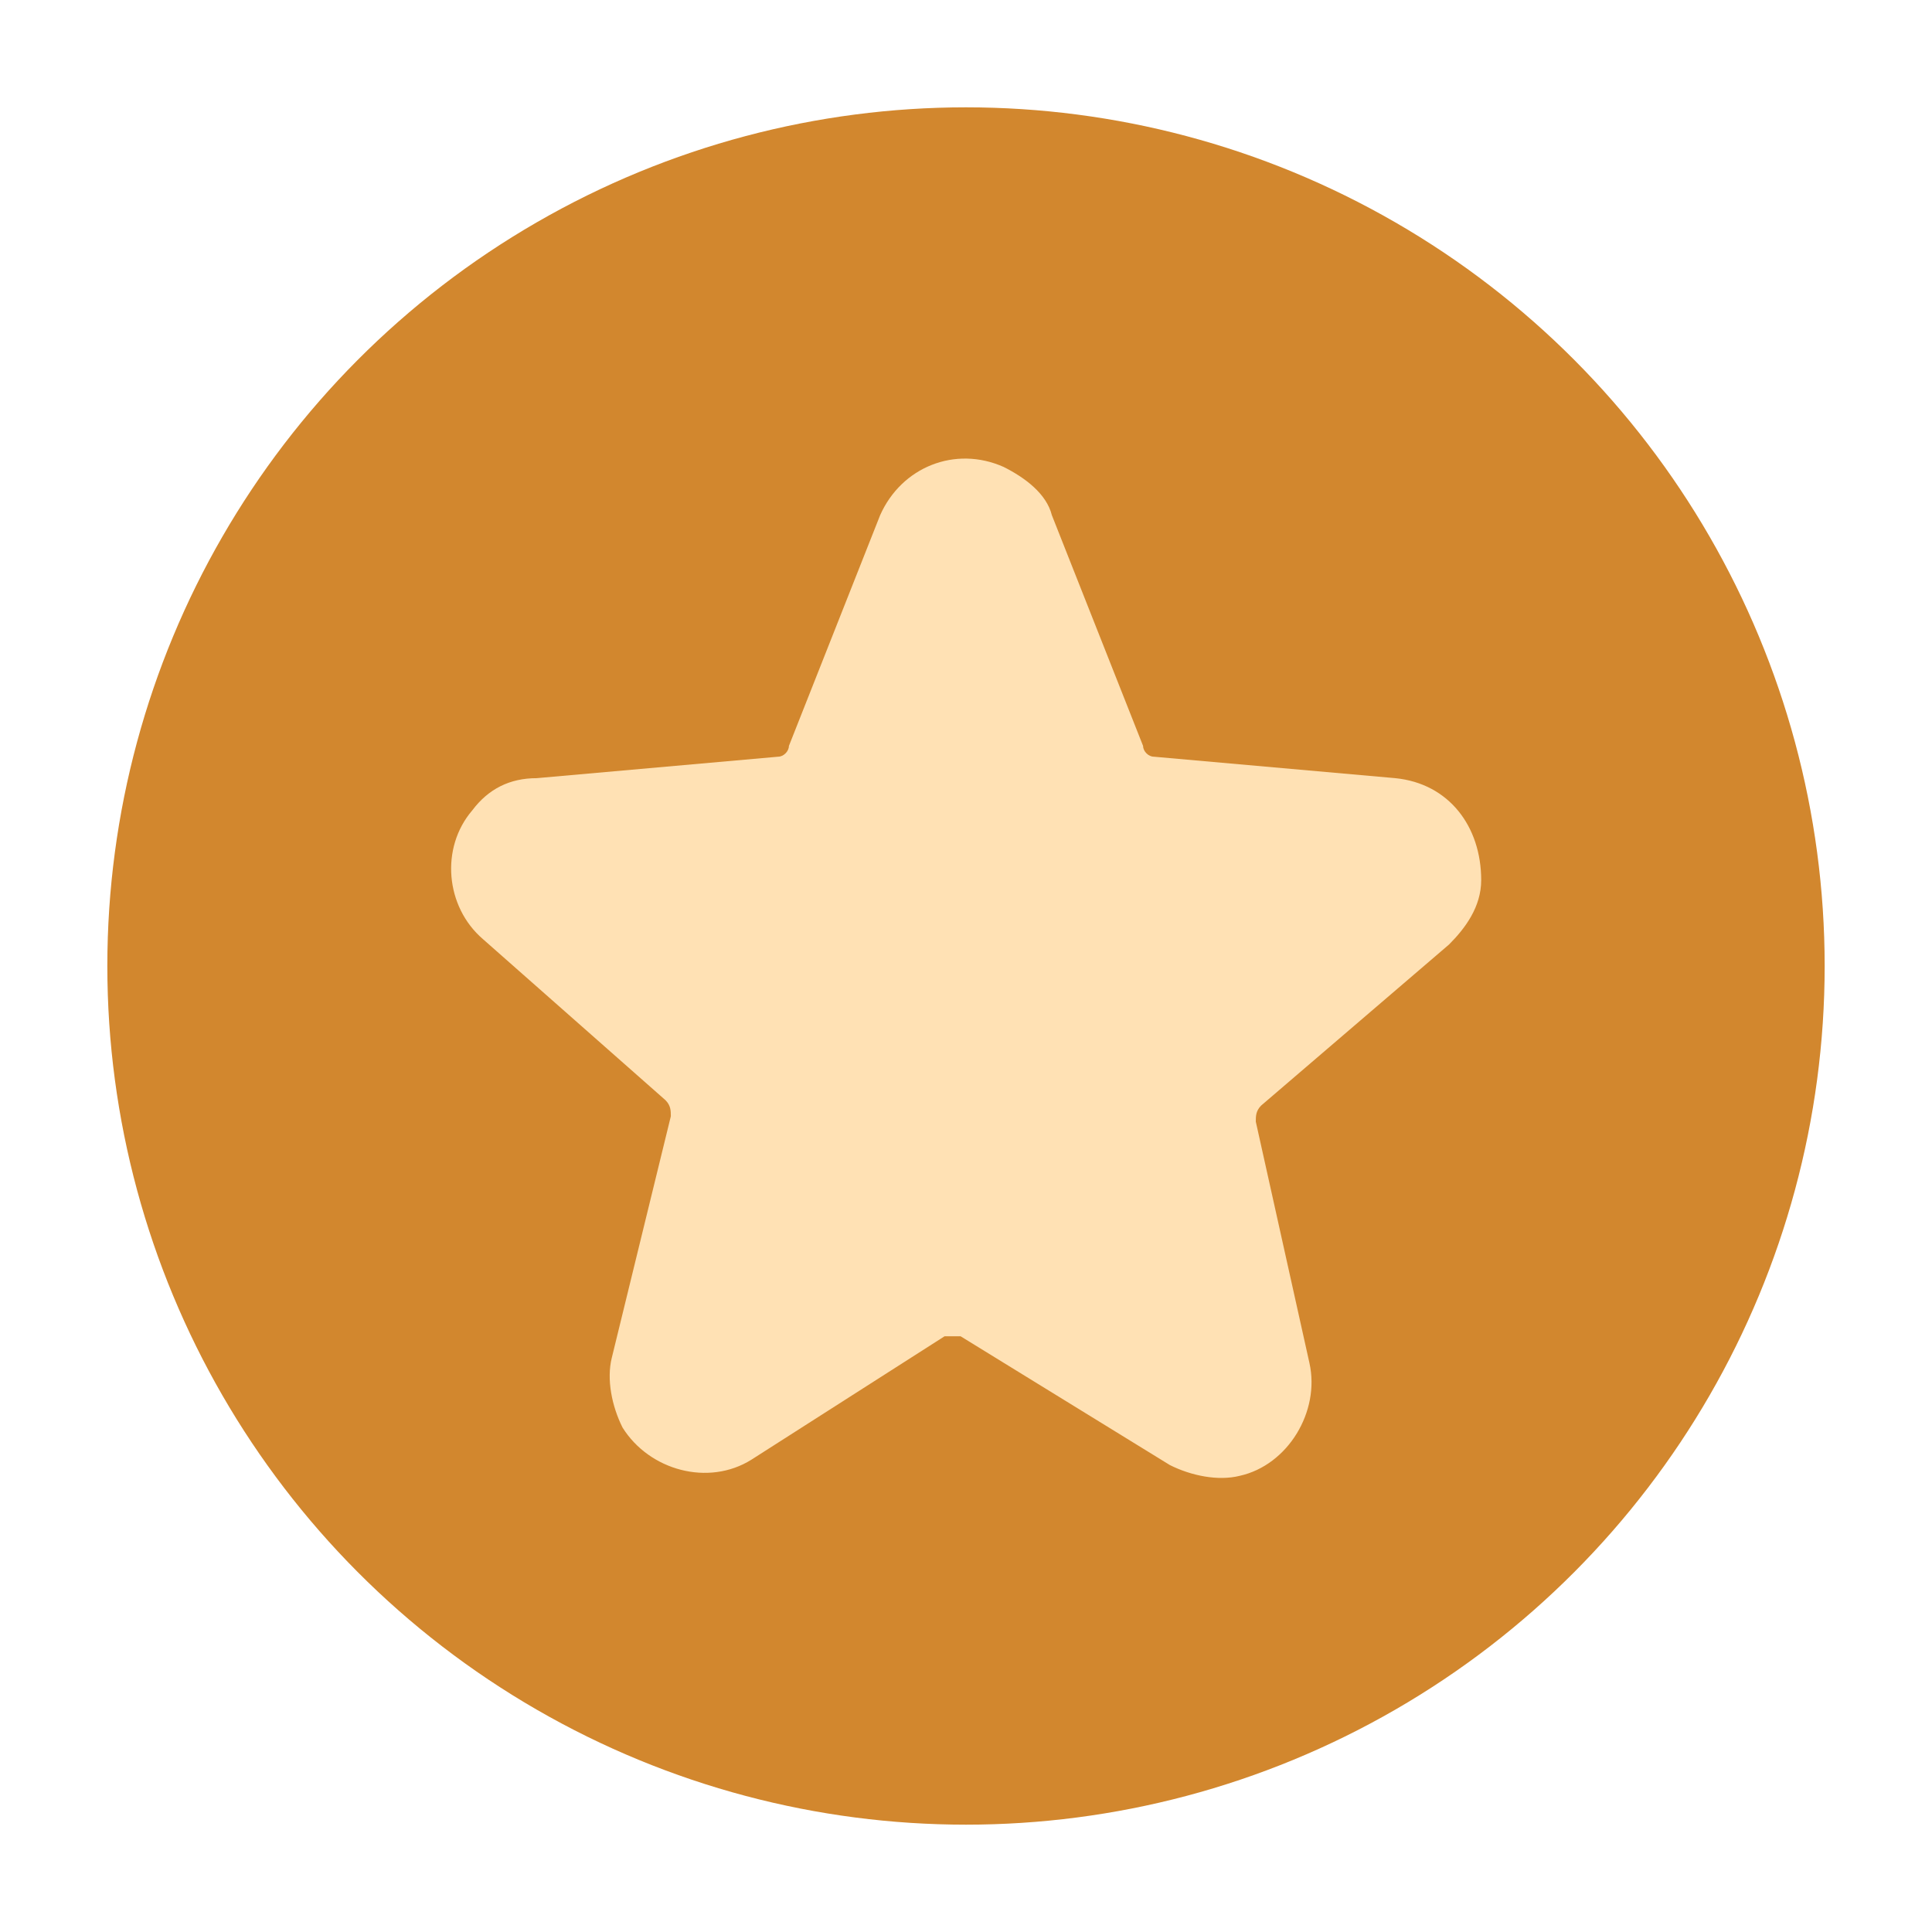 <?xml version="1.0" encoding="utf-8"?>
<!-- Generator: Adobe Illustrator 23.0.0, SVG Export Plug-In . SVG Version: 6.00 Build 0)  -->
<!DOCTYPE svg PUBLIC "-//W3C//DTD SVG 1.1//EN" "http://www.w3.org/Graphics/SVG/1.1/DTD/svg11.dtd">
<svg version="1.1" id="图层_1" xmlns:x="http://ns.adobe.com/Extensibility/1.0/" xmlns:i="http://ns.adobe.com/AdobeIllustrator/10.0/" xmlns:graph="http://ns.adobe.com/Graphs/1.0/"
	 xmlns="http://www.w3.org/2000/svg" xmlns:xlink="http://www.w3.org/1999/xlink" x="0px" y="0px" viewBox="0 0 36 36"
	 style="enable-background:new 0 0 36 36;" xml:space="preserve">
<style type="text/css">
	.st0{fill:#D2872E;}
	.st1{fill:#FFE1B4;}
</style>
<g>
	<circle class="st0" cx="18" cy="18" r="16"/>
</g>
<path class="st1" d="M14,27.2c-0.8,0.5-1.9,0.2-2.4-0.6c-0.2-0.4-0.3-0.9-0.2-1.3l1.1-4.5c0-0.1,0-0.2-0.1-0.3l-3.4-3
	c-0.7-0.6-0.8-1.7-0.2-2.4c0.3-0.4,0.7-0.6,1.2-0.6l4.5-0.4c0.1,0,0.2-0.1,0.2-0.2l1.7-4.3c0.4-0.9,1.4-1.3,2.3-0.9
	c0.4,0.2,0.8,0.5,0.9,0.9l1.7,4.3c0,0.1,0.1,0.2,0.2,0.2l4.5,0.4c1,0.1,1.6,0.9,1.6,1.9c0,0.5-0.3,0.9-0.6,1.2l-3.5,3
	c-0.1,0.1-0.1,0.2-0.1,0.3l1,4.5c0.2,0.9-0.4,1.9-1.3,2.1c-0.4,0.1-0.9,0-1.3-0.2l-3.9-2.4c-0.1,0-0.2,0-0.3,0L14,27.2L14,27.2z"/>
</svg>
